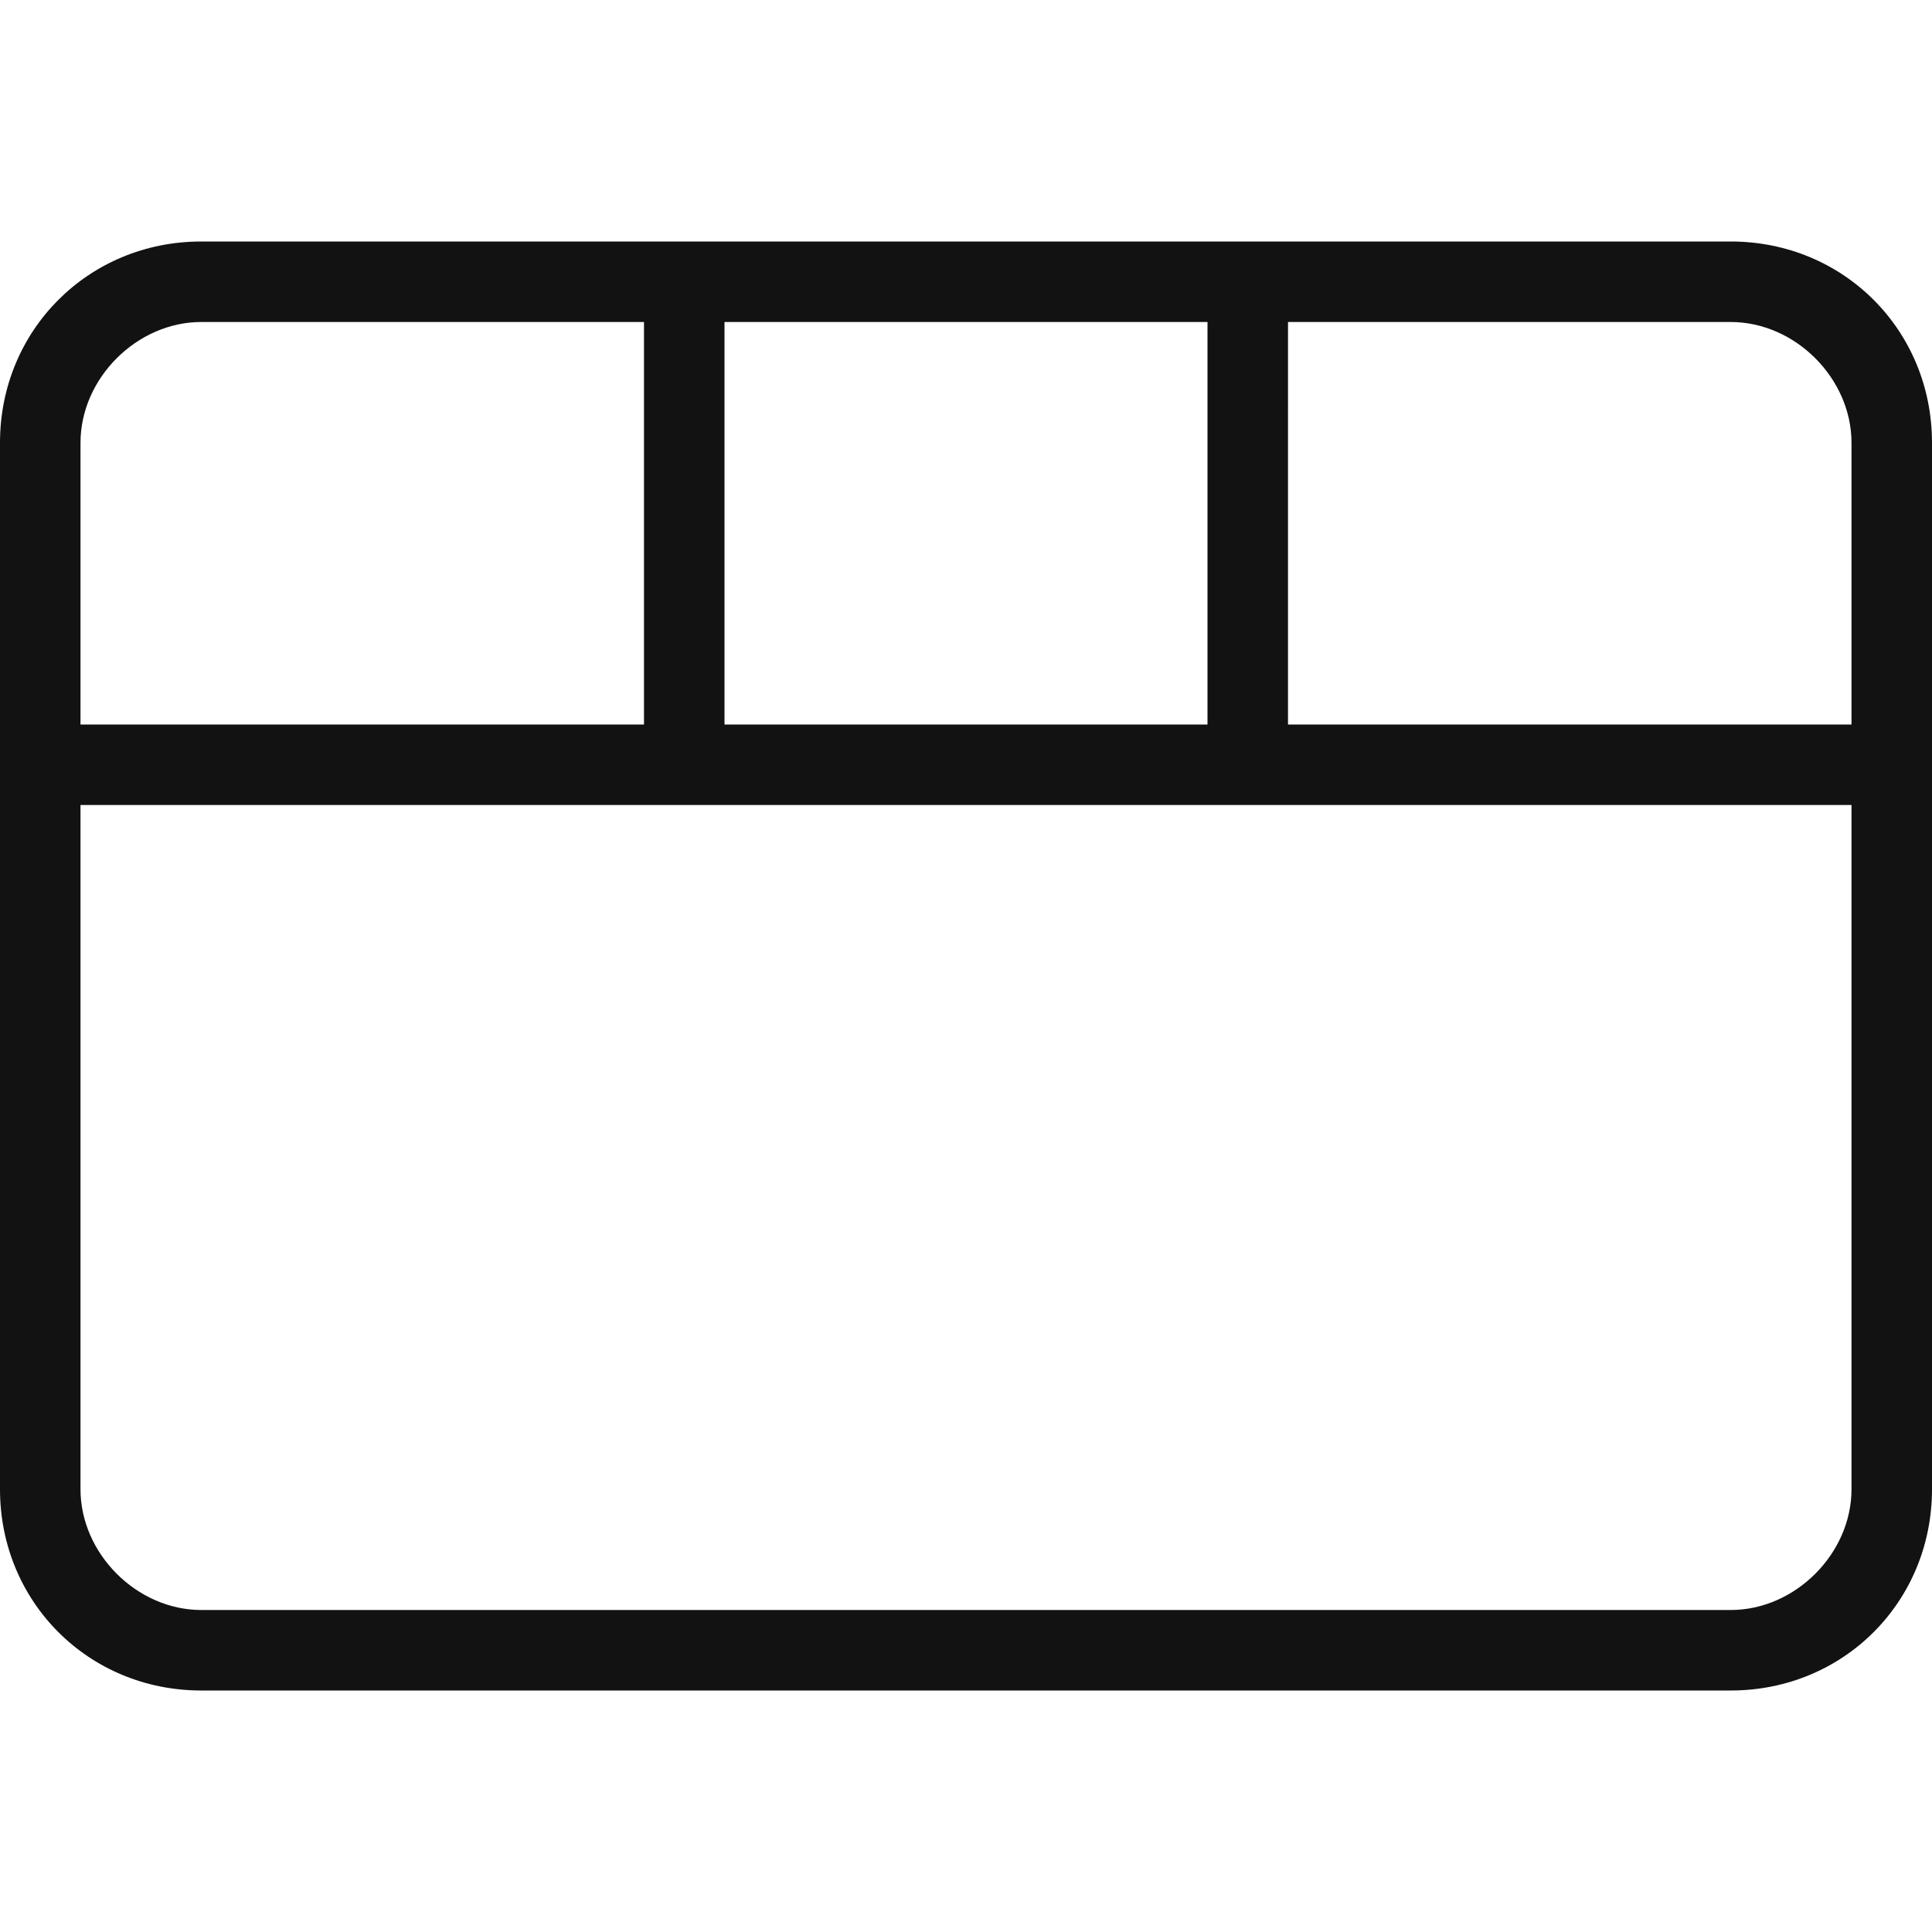 <?xml version="1.0" encoding="utf-8"?>
<!-- Generator: Adobe Illustrator 25.0.0, SVG Export Plug-In . SVG Version: 6.00 Build 0)  -->
<svg version="1.1" id="Layer_1" xmlns="http://www.w3.org/2000/svg" xmlns:xlink="http://www.w3.org/1999/xlink" x="0px" y="0px"
	 viewBox="0 0 24 24" style="enable-background:new 0 0 24 24;" xml:space="preserve">
<style type="text/css">
	.st0{fill-rule:evenodd;clip-rule:evenodd;fill:#121212;}
</style>
<path class="st0" d="M1,10h22v8.5c0,0.8-0.7,1.5-1.5,1.5h-19C1.7,20,1,19.3,1,18.5V10z M1,5.5C1,4.7,1.7,4,2.5,4H8v5H1V5.5z M15,4H9
	v5h6V4z M21.5,4C22.3,4,23,4.7,23,5.5V9h-7V4H21.5z M2.5,21h19c1.4,0,2.5-1.1,2.5-2.5v-13C24,4.1,22.9,3,21.5,3h-19
	C1.1,3,0,4.1,0,5.5l0,13C0,19.9,1.1,21,2.5,21z"/>
</svg>
